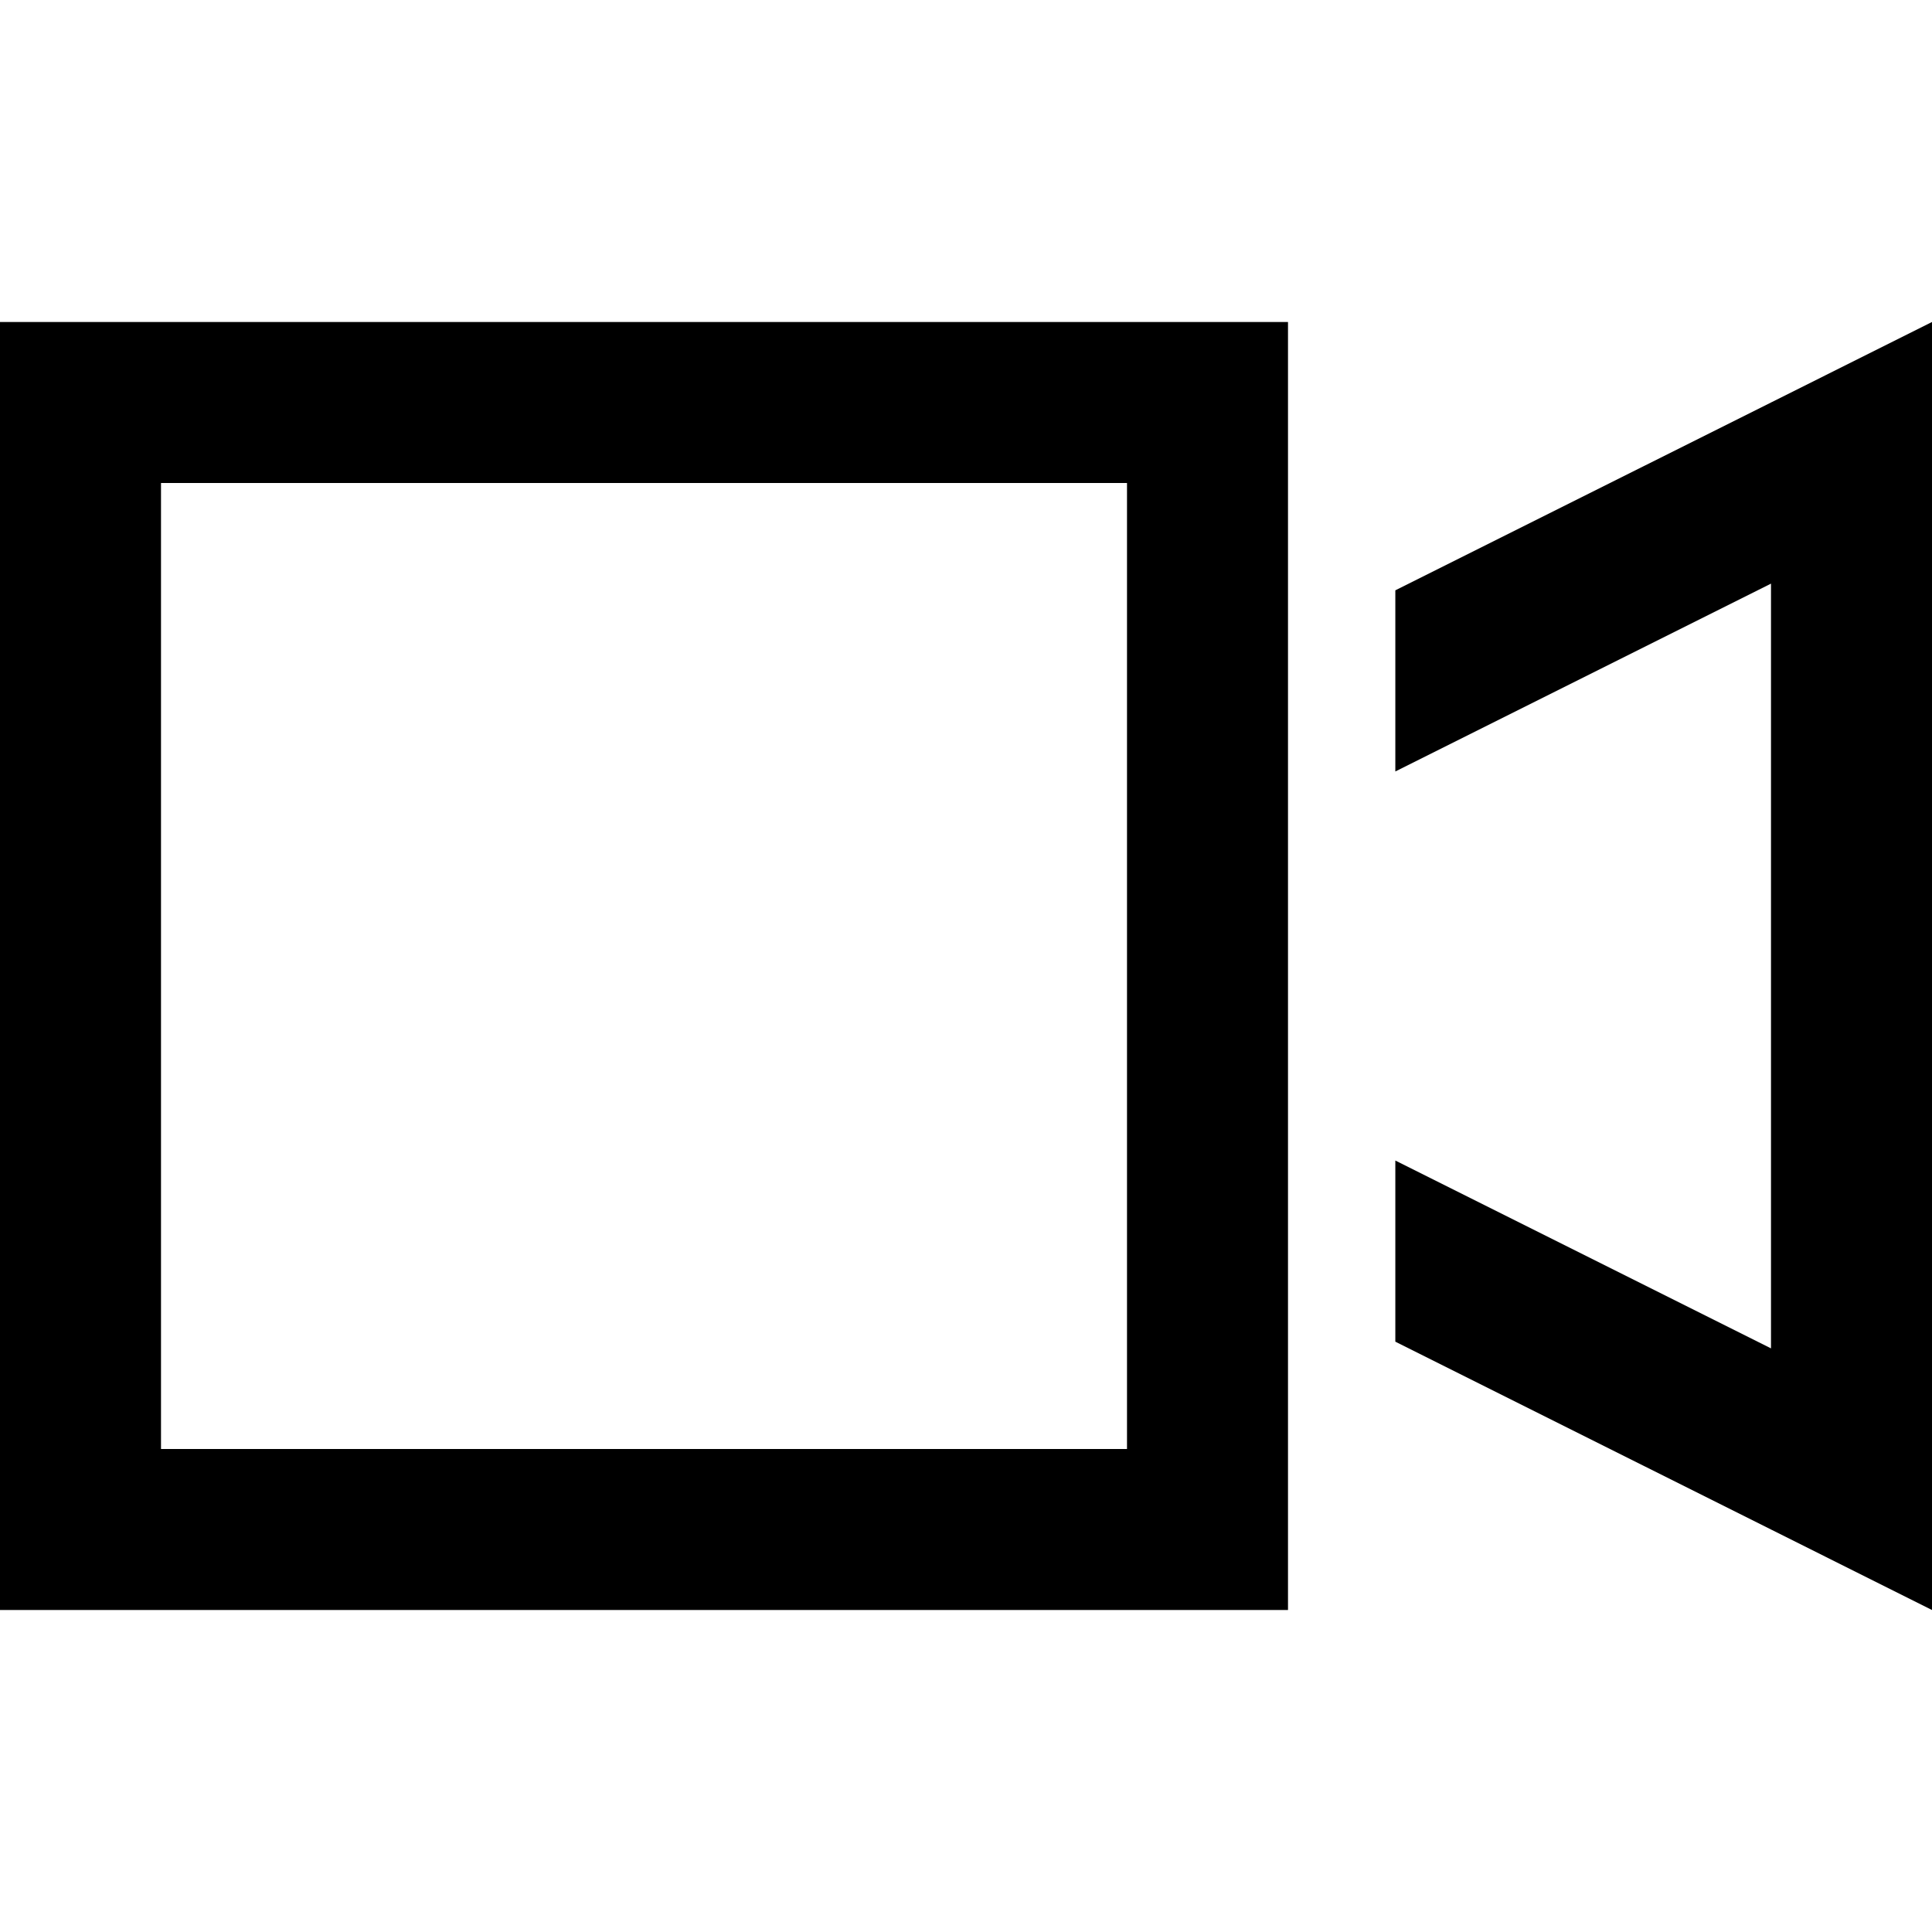 <svg xmlns="http://www.w3.org/2000/svg" viewBox="0 0 512 512">
  <path d="M 42.667 128 L 42.667 384 L 298.667 384 L 298.667 128 L 42.667 128 L 42.667 128 Z M 0 85.333 L 42.667 85.333 L 298.667 85.333 L 341.333 85.333 L 341.333 128 L 341.333 170.667 L 341.333 341.333 L 341.333 384 L 341.333 426.667 L 298.667 426.667 L 42.667 426.667 L 0 426.667 L 0 384 L 0 128 L 0 85.333 L 0 85.333 Z M 369.778 307.556 L 469.333 357.333 L 469.333 154.667 L 369.778 204.444 L 369.778 156.444 L 469.333 106.667 L 512 85.333 L 512 133.333 L 512 378.667 L 512 426.667 L 469.333 405.333 L 369.778 355.556 L 369.778 307.556 L 369.778 307.556 Z" />
</svg>